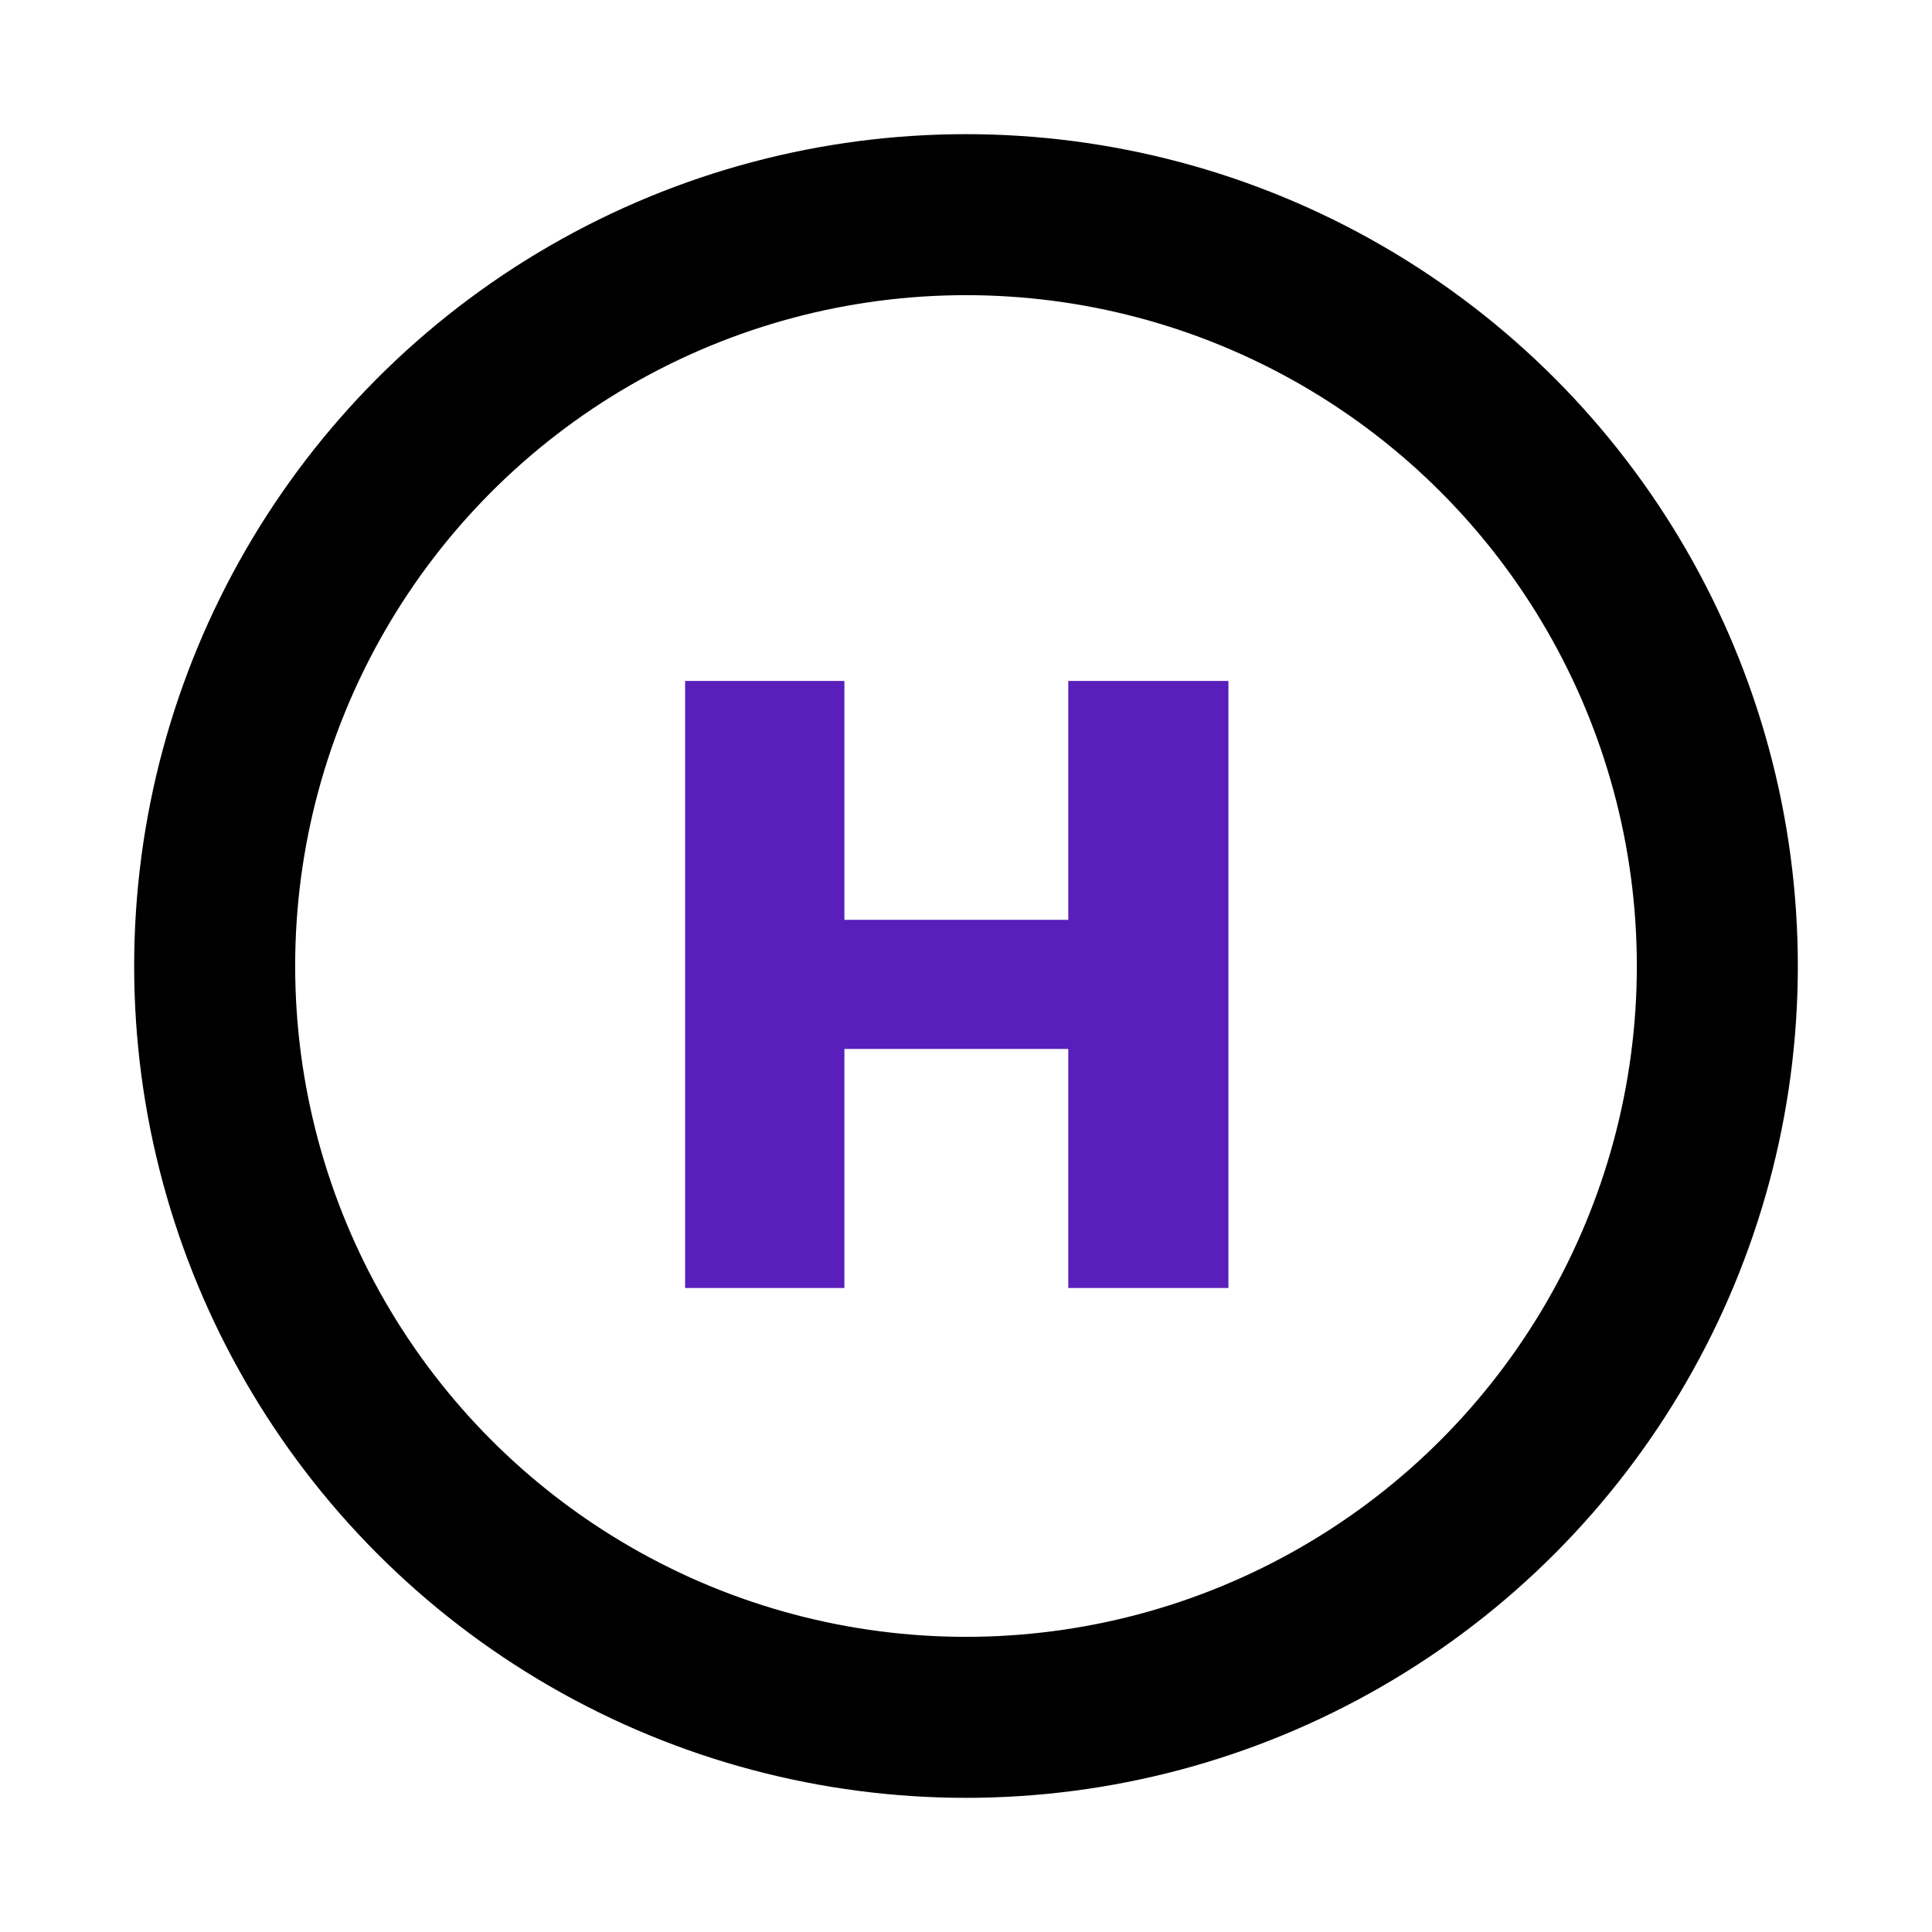 <svg width="18" height="18" fill="none" xmlns="http://www.w3.org/2000/svg"><circle cx="9" cy="9" r="7" stroke="#000" stroke-width="1.5"/><path d="M6.383 12V6.344h1.484V8.57h2.086V6.344h1.492V12H9.953V9.773H7.867V12H6.383z" fill="#591EBB"/></svg>